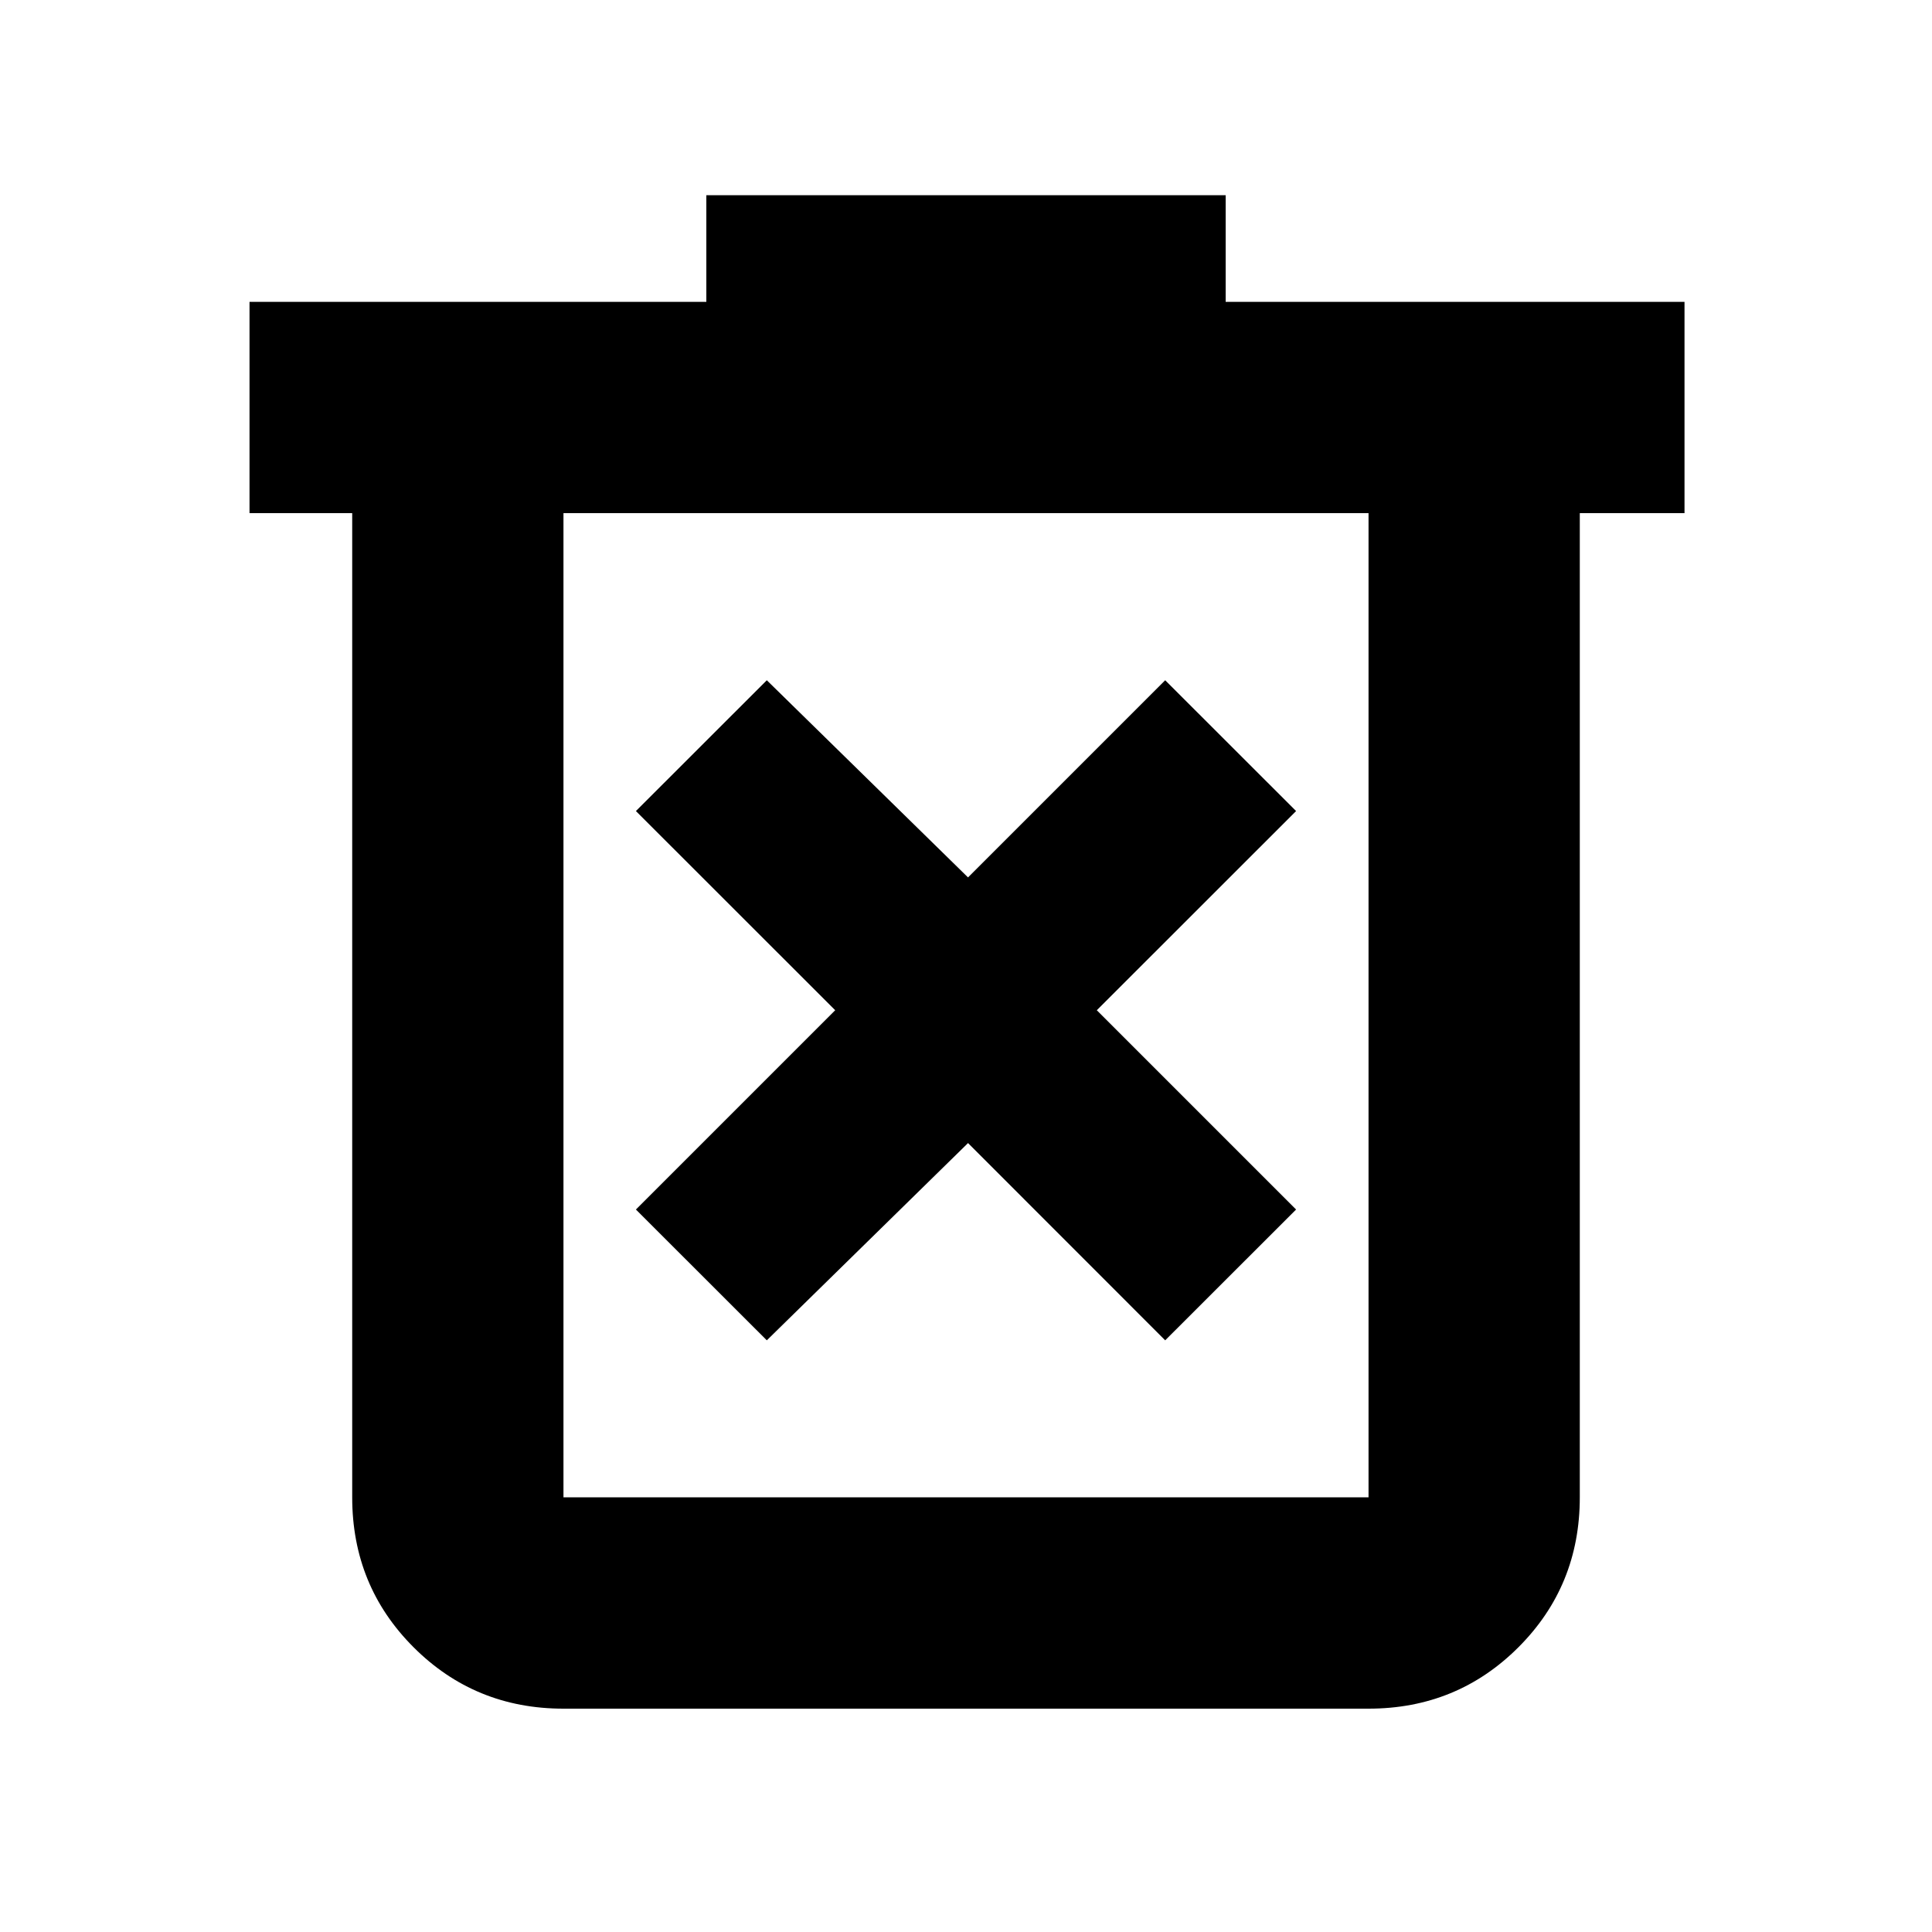 <svg xmlns="http://www.w3.org/2000/svg" height="20" width="20"><path d="m7.938 13.875 2.083-2.042 2.041 2.042 1.355-1.354-2.063-2.063 2.063-2.062-1.355-1.354-2.041 2.041-2.083-2.041-1.355 1.354 2.063 2.062-2.063 2.063Zm-2.105 3.813q-.916 0-1.552-.636-.635-.635-.635-1.552V5.312H2.583V3.125h4.729V2.021h5.376v1.104h4.75v2.187h-1.084V15.5q0 .917-.635 1.552-.636.636-1.552.636Zm8.334-12.376H5.833V15.5h8.334Zm-8.334 0V15.5Z"/></svg>
